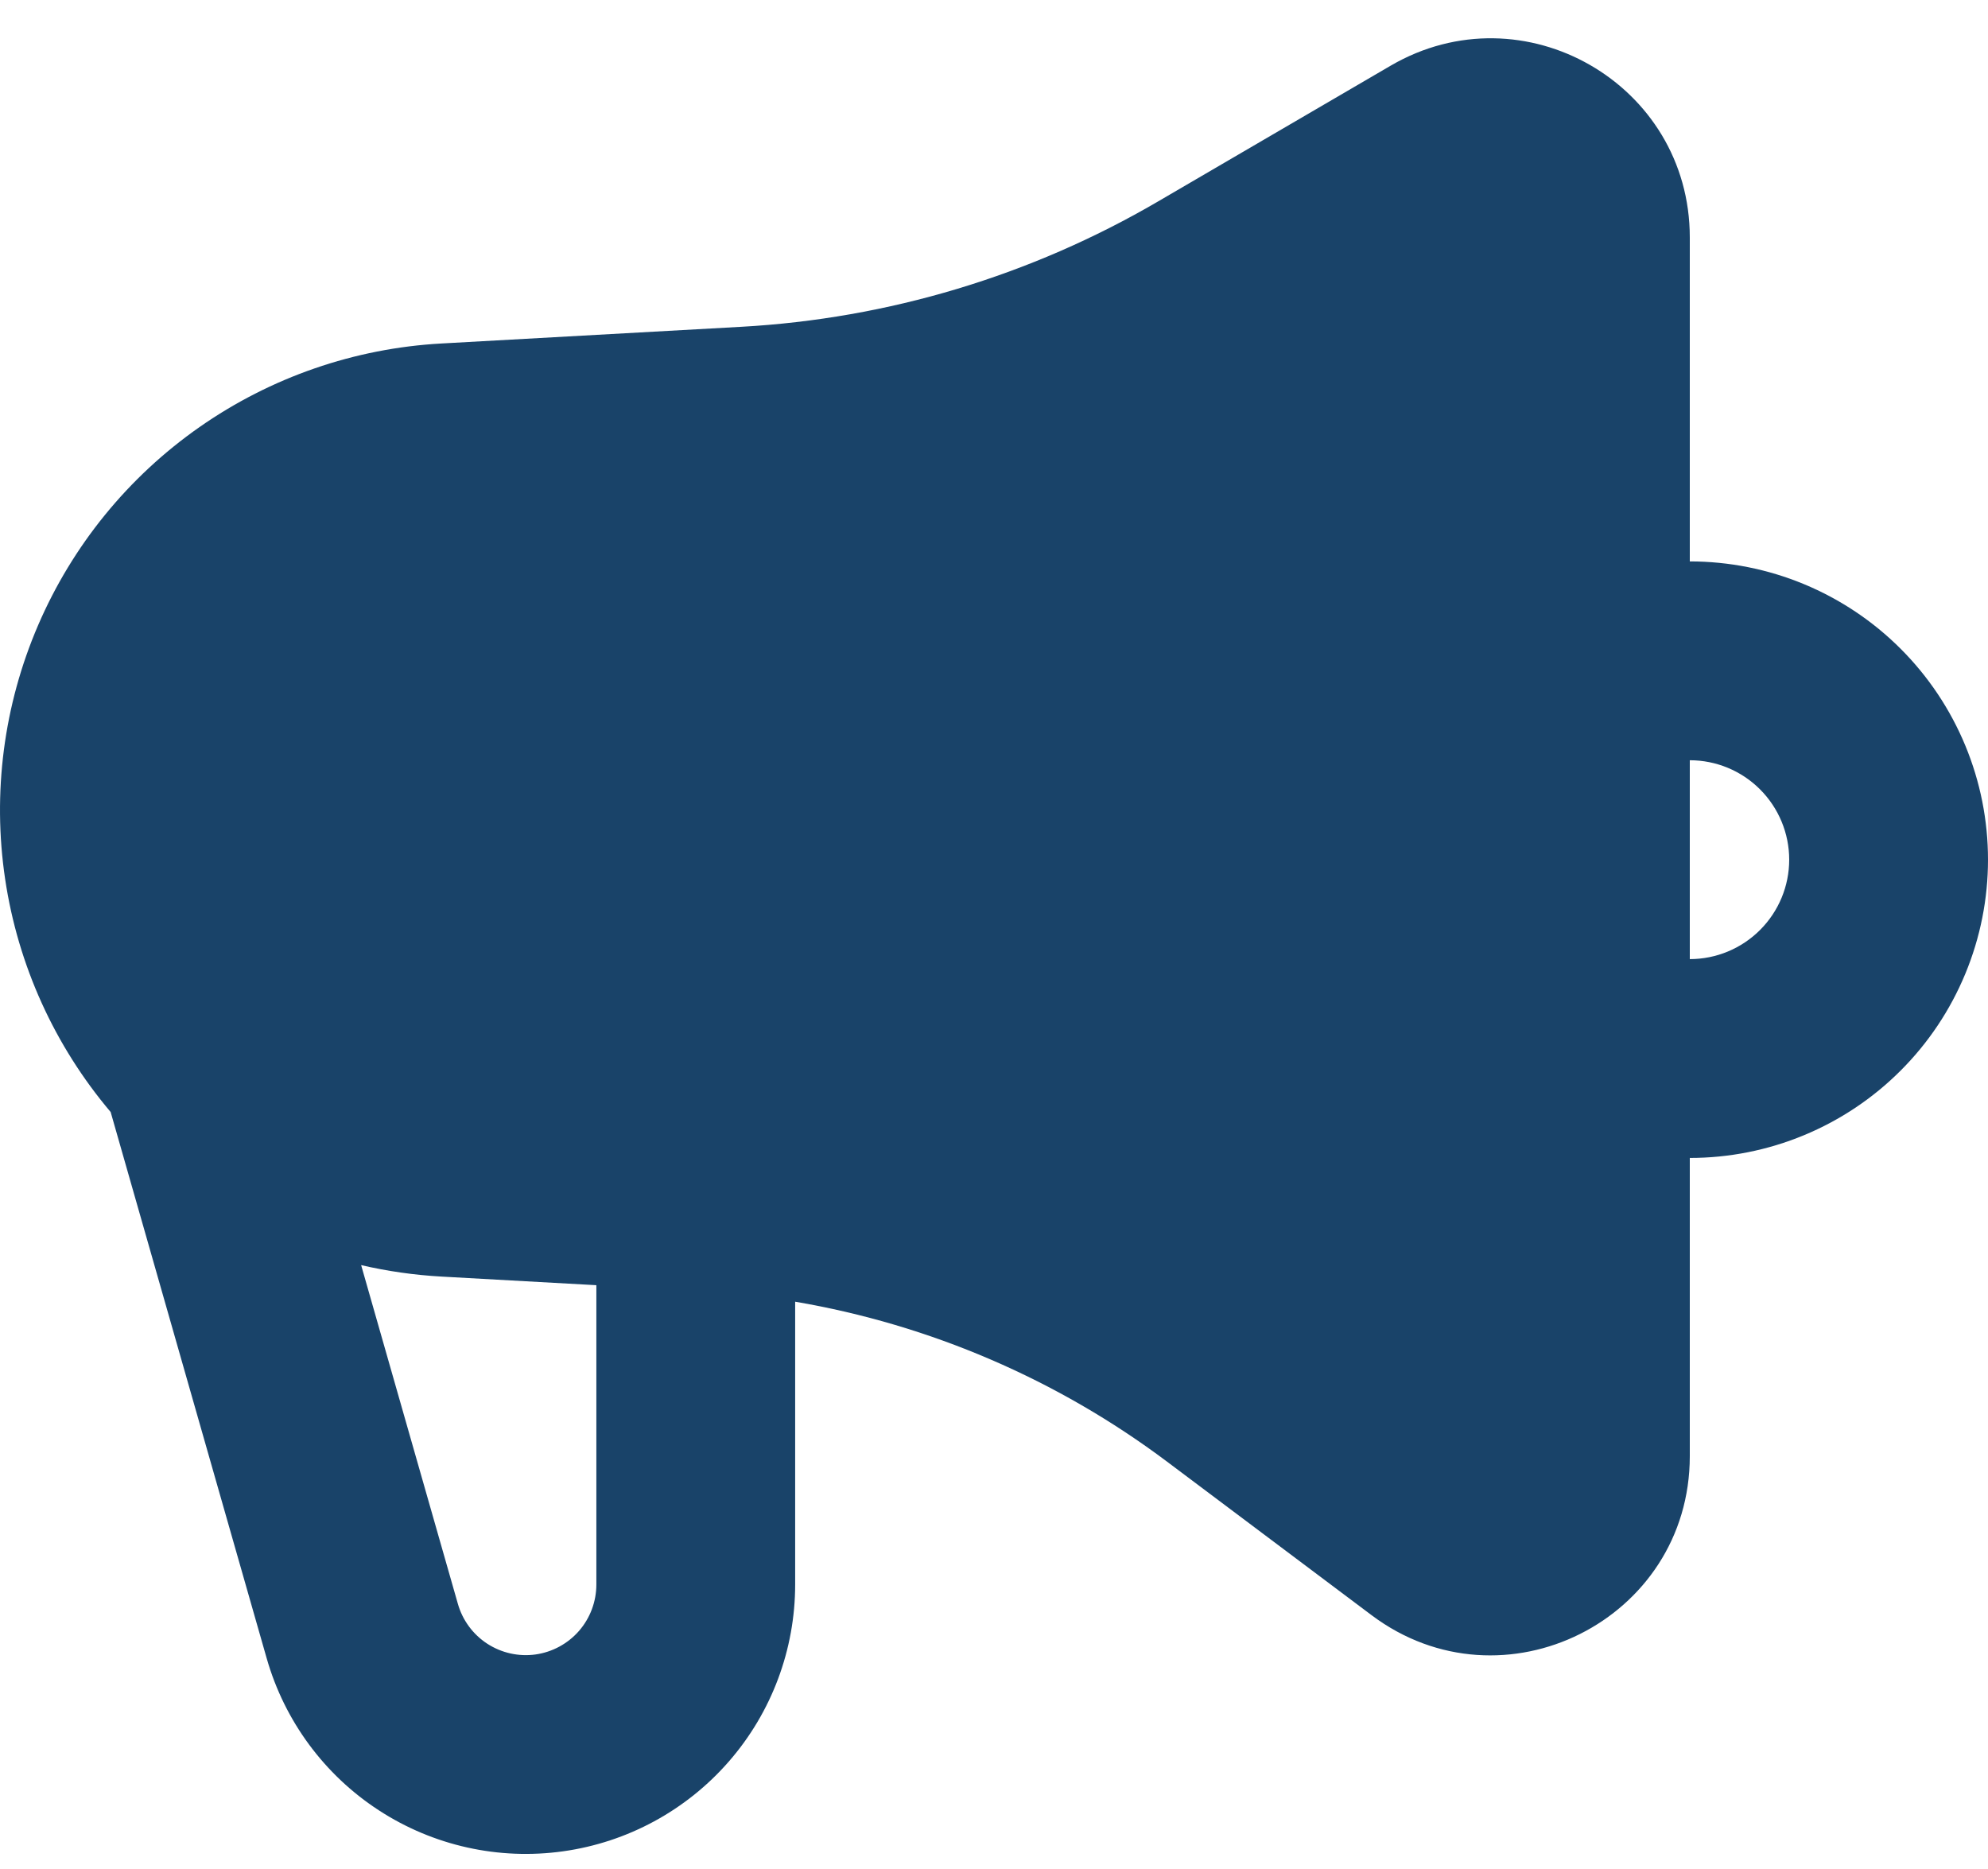 <svg width="50" height="47" viewBox="0 0 50 47" fill="none" xmlns="http://www.w3.org/2000/svg">
<path fill-rule="evenodd" clip-rule="evenodd" d="M34.979 1.65C38.315 -0.292 42.5 2.11 42.5 5.97V14.118C43.485 14.118 44.46 14.312 45.37 14.689C46.28 15.066 47.107 15.619 47.803 16.315C48.5 17.012 49.052 17.838 49.429 18.748C49.806 19.658 50 20.634 50 21.619C50 22.604 49.806 23.579 49.429 24.489C49.052 25.399 48.5 26.226 47.803 26.922C47.107 27.619 46.28 28.171 45.37 28.548C44.46 28.925 43.485 29.119 42.5 29.119V36.619C42.5 40.739 37.797 43.092 34.499 40.619L29.349 36.754C26.596 34.69 23.391 33.312 19.999 32.734V39.844C19.999 41.479 19.409 43.058 18.336 44.291C17.263 45.525 15.781 46.329 14.163 46.555C12.544 46.782 10.898 46.416 9.528 45.524C8.158 44.633 7.157 43.276 6.708 41.704L2.783 27.964C1.371 26.296 0.451 24.267 0.129 22.105C-0.194 19.943 0.093 17.734 0.957 15.726C1.821 13.718 3.227 11.991 5.019 10.739C6.811 9.487 8.916 8.759 11.098 8.638L18.644 8.218C22.335 8.013 25.926 6.934 29.119 5.07L34.979 1.65ZM9.083 31.814L11.516 40.332C11.633 40.744 11.895 41.1 12.254 41.334C12.614 41.568 13.045 41.664 13.47 41.605C13.894 41.545 14.283 41.334 14.564 41.011C14.845 40.687 14.999 40.273 14.999 39.844V32.319L11.098 32.102C10.42 32.064 9.746 31.968 9.083 31.814ZM45 21.619C45 20.956 44.736 20.32 44.267 19.851C43.799 19.382 43.163 19.118 42.5 19.118V24.119C43.163 24.119 43.799 23.855 44.267 23.386C44.736 22.918 45 22.282 45 21.619Z" fill="#194369"/>
</svg>
